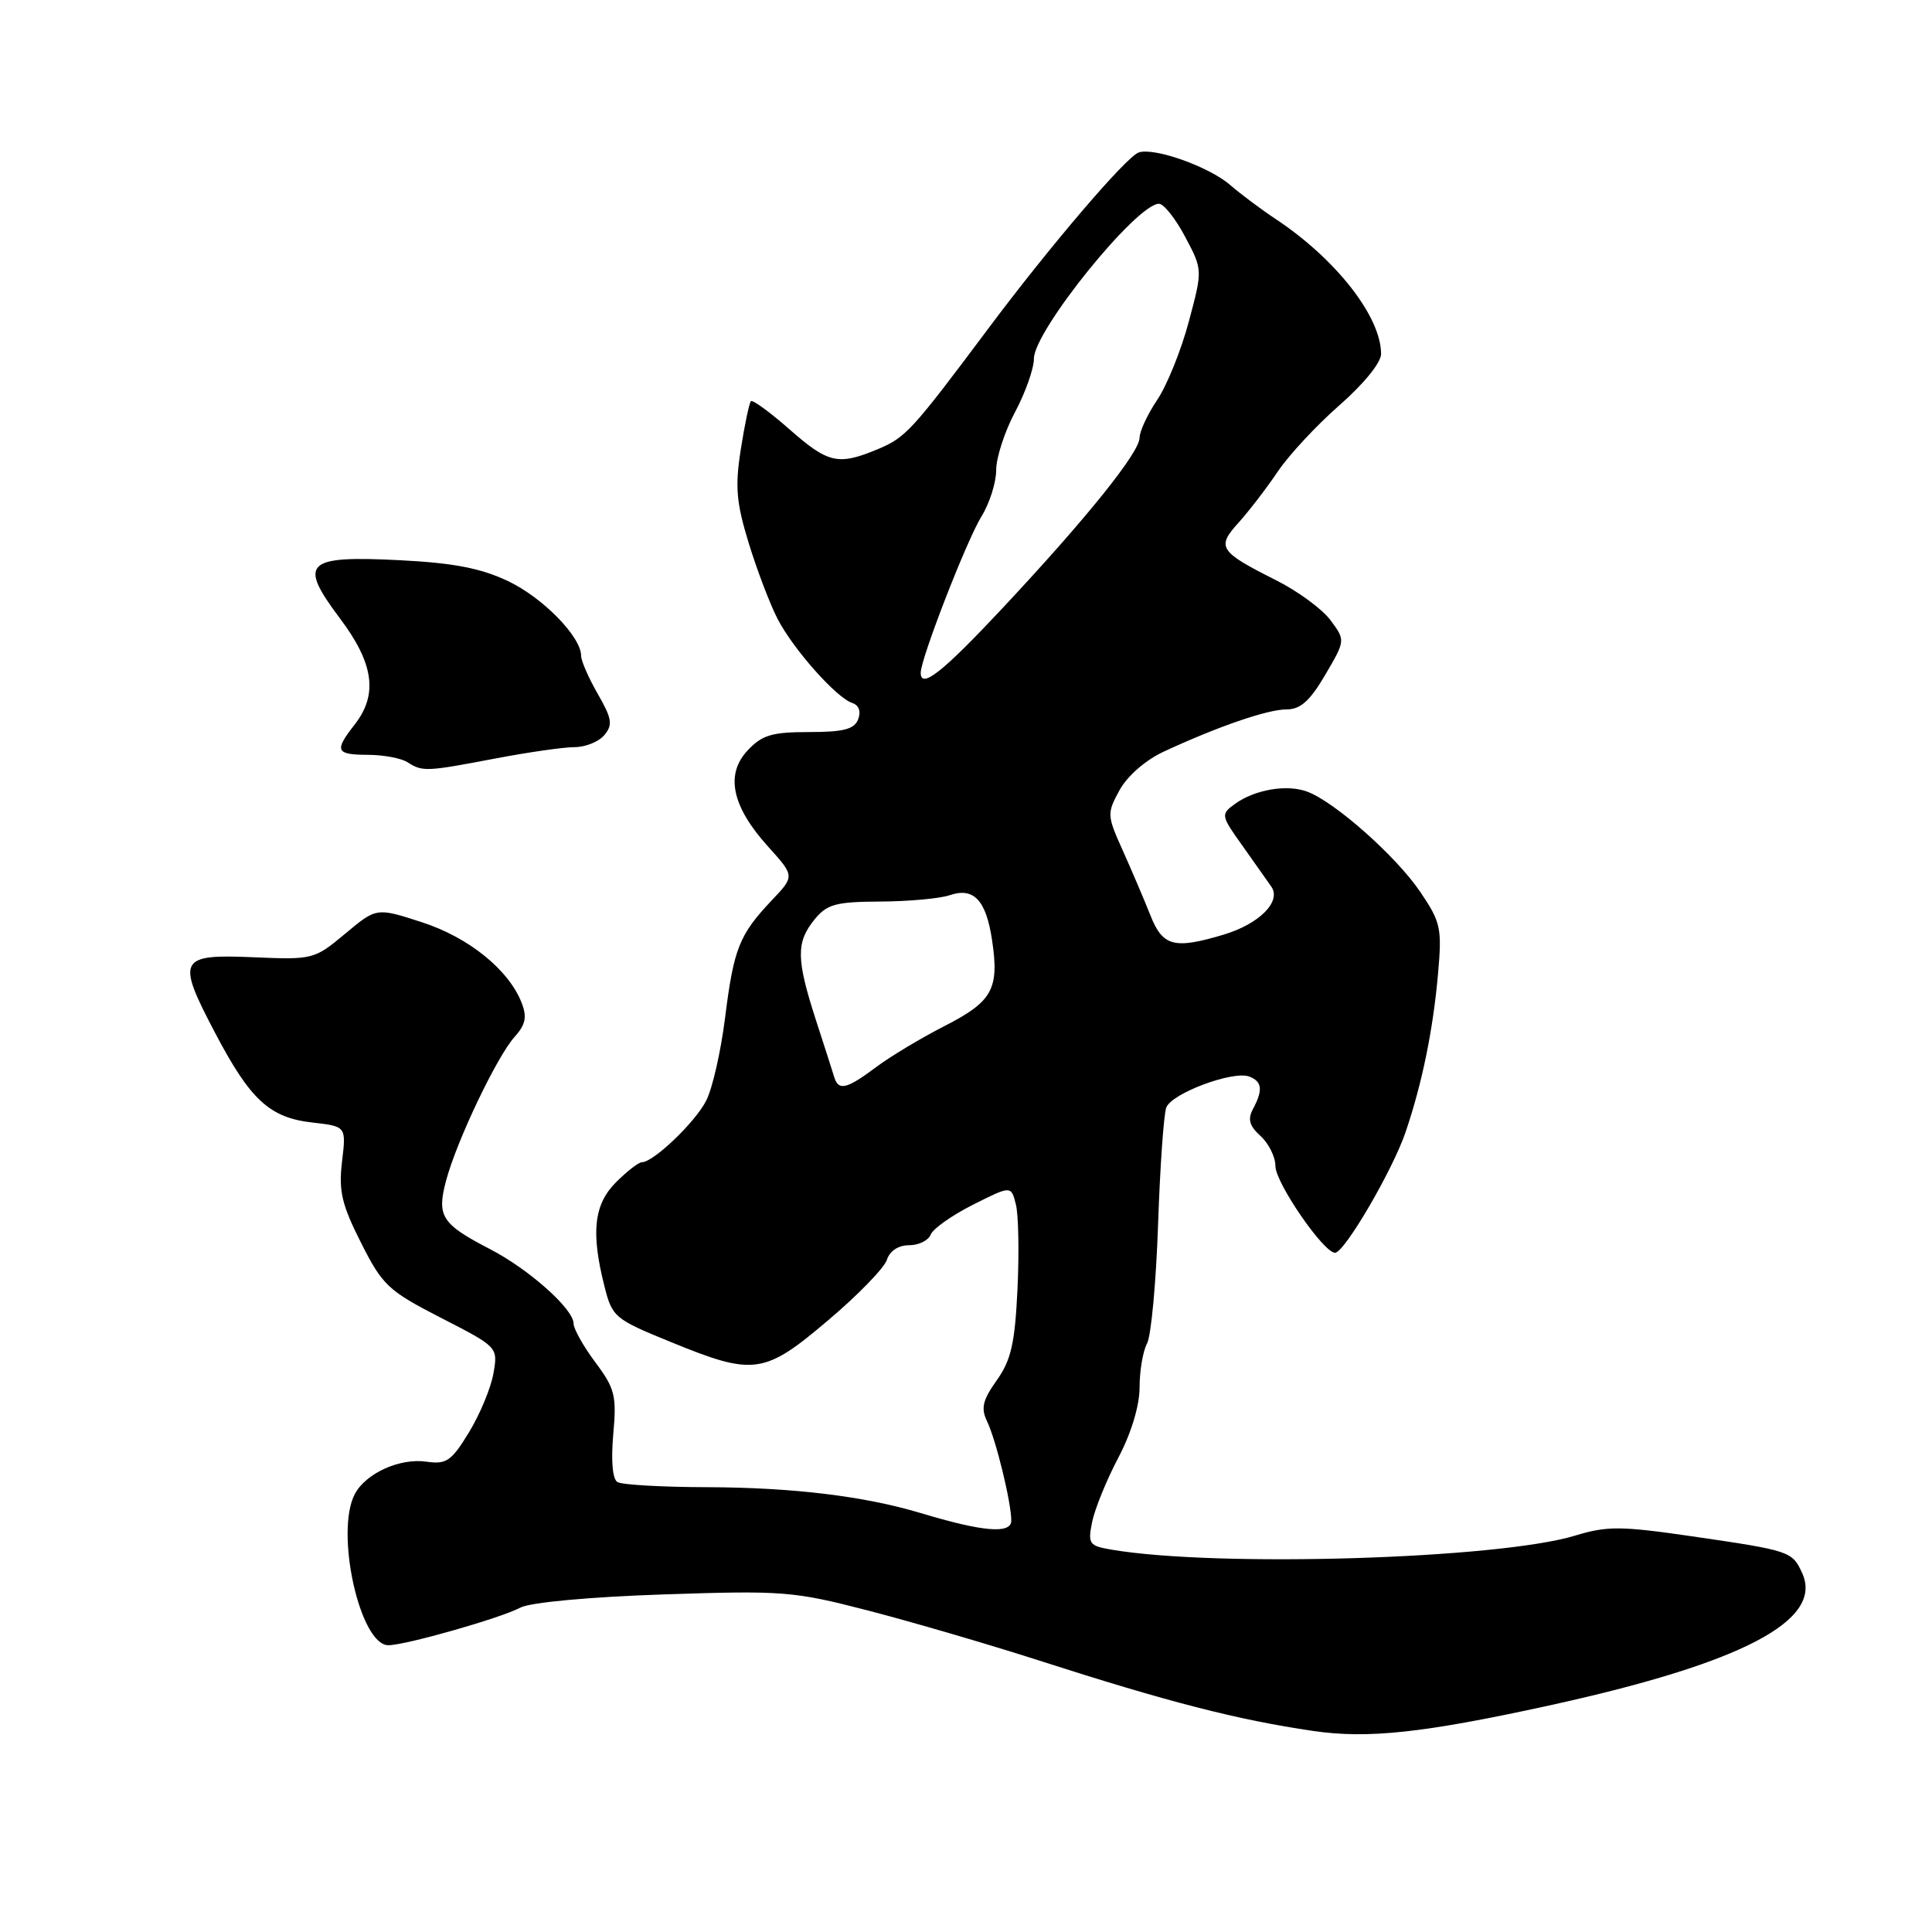 <?xml version="1.0" encoding="UTF-8" standalone="no"?>
<!DOCTYPE svg PUBLIC "-//W3C//DTD SVG 1.1//EN" "http://www.w3.org/Graphics/SVG/1.1/DTD/svg11.dtd" >
<svg xmlns="http://www.w3.org/2000/svg" xmlns:xlink="http://www.w3.org/1999/xlink" version="1.1" viewBox="0 0 256 256">
 <g >
 <path fill="currentColor"
d=" M 205.20 226.00 C 230.83 220.39 241.66 214.73 238.80 208.45 C 237.47 205.54 237.24 205.47 224.00 203.54 C 214.75 202.20 212.93 202.19 208.70 203.48 C 198.49 206.58 161.25 207.71 147.30 205.34 C 144.31 204.83 144.13 204.58 144.71 201.68 C 145.06 199.96 146.61 196.14 148.17 193.18 C 149.90 189.90 151.00 186.25 151.00 183.83 C 151.00 181.65 151.44 179.04 151.99 178.02 C 152.53 177.01 153.19 169.92 153.45 162.27 C 153.71 154.63 154.20 147.64 154.54 146.75 C 155.27 144.86 163.40 141.83 165.54 142.65 C 167.24 143.31 167.37 144.43 166.03 146.94 C 165.30 148.30 165.55 149.19 167.03 150.53 C 168.11 151.51 169.00 153.30 169.00 154.51 C 169.00 156.72 175.38 166.00 176.90 166.00 C 178.14 166.00 184.53 155.07 186.25 150.00 C 188.44 143.56 189.89 136.47 190.55 129.00 C 191.08 122.98 190.91 122.18 188.17 118.15 C 185.00 113.47 176.92 106.30 173.25 104.91 C 170.56 103.88 166.23 104.62 163.60 106.55 C 161.75 107.90 161.78 108.08 164.60 112.02 C 166.19 114.27 167.93 116.73 168.46 117.49 C 169.82 119.46 166.86 122.43 162.12 123.85 C 155.56 125.81 154.06 125.41 152.42 121.25 C 151.60 119.19 149.96 115.34 148.77 112.69 C 146.68 108.05 146.66 107.78 148.35 104.69 C 149.38 102.82 151.80 100.71 154.19 99.60 C 161.39 96.26 167.95 94.00 170.47 94.00 C 172.32 94.00 173.57 92.88 175.60 89.42 C 178.28 84.85 178.28 84.85 176.29 82.17 C 175.20 80.70 171.95 78.32 169.08 76.88 C 161.54 73.09 161.16 72.51 164.11 69.26 C 165.48 67.74 167.82 64.70 169.30 62.50 C 170.78 60.30 174.47 56.33 177.49 53.69 C 180.69 50.89 183.00 48.05 183.00 46.90 C 183.00 41.96 177.02 34.31 169.00 29.00 C 167.07 27.72 164.38 25.70 163.00 24.51 C 160.21 22.09 152.96 19.51 150.89 20.20 C 149.25 20.75 139.13 32.60 130.98 43.50 C 120.82 57.09 120.01 57.97 116.33 59.51 C 111.06 61.71 109.75 61.41 104.60 56.88 C 102.02 54.61 99.73 52.94 99.50 53.16 C 99.28 53.39 98.67 56.26 98.16 59.54 C 97.38 64.50 97.56 66.59 99.22 72.00 C 100.32 75.58 102.04 80.08 103.03 82.00 C 105.10 86.01 110.82 92.46 112.93 93.15 C 113.81 93.44 114.11 94.27 113.71 95.31 C 113.20 96.63 111.78 97.00 107.21 97.00 C 102.30 97.00 100.98 97.39 99.08 99.42 C 96.07 102.61 96.97 106.85 101.76 112.16 C 105.31 116.09 105.31 116.09 102.27 119.29 C 97.95 123.86 97.23 125.67 96.08 134.83 C 95.52 139.32 94.39 144.29 93.56 145.87 C 92.09 148.74 86.57 154.00 85.06 154.00 C 84.63 154.00 83.09 155.19 81.64 156.64 C 78.70 159.57 78.28 163.27 80.08 170.39 C 81.12 174.53 81.40 174.77 88.90 177.83 C 99.89 182.33 101.26 182.14 109.75 174.93 C 113.69 171.60 117.18 168.00 117.52 166.93 C 117.90 165.75 119.04 165.00 120.46 165.00 C 121.74 165.00 123.03 164.36 123.33 163.58 C 123.63 162.81 126.15 161.03 128.93 159.63 C 133.98 157.09 133.98 157.09 134.61 159.59 C 134.96 160.97 135.05 166.04 134.82 170.86 C 134.48 178.01 133.97 180.23 132.08 182.89 C 130.21 185.52 129.95 186.59 130.79 188.33 C 131.98 190.80 134.00 199.09 134.00 201.49 C 134.00 203.29 130.26 202.98 122.00 200.49 C 114.50 198.24 105.07 197.10 93.68 197.06 C 87.73 197.05 82.39 196.74 81.81 196.38 C 81.16 195.98 80.95 193.52 81.26 190.06 C 81.72 184.95 81.49 184.00 78.89 180.52 C 77.30 178.39 76.00 176.07 76.00 175.37 C 76.00 173.45 70.08 168.18 64.94 165.52 C 58.50 162.19 57.85 161.16 59.11 156.43 C 60.51 151.18 65.83 140.02 68.18 137.40 C 69.64 135.78 69.85 134.76 69.13 132.90 C 67.42 128.50 62.11 124.21 55.90 122.20 C 49.89 120.25 49.89 120.25 45.74 123.72 C 41.65 127.13 41.47 127.18 33.56 126.84 C 23.67 126.42 23.35 127.06 28.50 136.86 C 33.17 145.75 35.72 148.10 41.38 148.74 C 45.88 149.25 45.88 149.25 45.32 153.92 C 44.86 157.82 45.28 159.61 47.84 164.68 C 50.69 170.33 51.44 171.03 58.45 174.63 C 65.99 178.50 65.99 178.50 65.38 182.00 C 65.04 183.93 63.58 187.44 62.13 189.81 C 59.81 193.61 59.15 194.06 56.50 193.68 C 53.00 193.17 48.50 195.20 47.03 197.94 C 44.35 202.95 47.68 218.00 51.46 218.00 C 53.73 218.00 66.40 214.39 68.97 213.01 C 70.26 212.33 78.11 211.60 87.88 211.27 C 103.78 210.74 105.11 210.84 115.05 213.41 C 120.80 214.90 130.90 217.85 137.50 219.97 C 154.85 225.55 163.93 227.88 174.00 229.36 C 181.24 230.42 188.61 229.63 205.20 226.00 Z  M 65.66 100.50 C 69.97 99.68 74.68 99.00 76.13 99.00 C 77.57 99.00 79.36 98.28 80.09 97.39 C 81.22 96.03 81.08 95.20 79.21 91.95 C 77.99 89.83 77.00 87.56 77.00 86.90 C 77.00 84.37 71.92 79.18 67.30 76.99 C 63.71 75.29 60.09 74.59 52.97 74.23 C 40.44 73.60 39.48 74.53 45.03 81.92 C 49.54 87.91 50.11 92.02 47.00 96.00 C 44.26 99.50 44.48 100.00 48.75 100.02 C 50.81 100.02 53.17 100.47 54.00 101.00 C 55.98 102.28 56.49 102.25 65.66 100.50 Z  M 110.55 142.75 C 110.34 142.06 109.23 138.60 108.08 135.06 C 105.51 127.09 105.48 124.86 107.91 121.86 C 109.58 119.81 110.71 119.49 116.66 119.46 C 120.42 119.44 124.53 119.06 125.80 118.63 C 129.01 117.52 130.66 119.25 131.45 124.55 C 132.43 131.04 131.51 132.71 125.18 135.94 C 122.05 137.54 117.95 140.00 116.06 141.42 C 112.20 144.31 111.11 144.57 110.55 142.75 Z  M 122.00 89.14 C 122.00 87.27 128.10 71.57 130.06 68.41 C 131.13 66.68 132.00 63.92 132.00 62.28 C 132.00 60.64 133.12 57.18 134.50 54.60 C 135.88 52.01 137.00 48.83 137.00 47.52 C 137.00 43.84 150.60 27.00 153.57 27.00 C 154.20 27.00 155.77 28.97 157.04 31.38 C 159.36 35.75 159.36 35.75 157.52 42.63 C 156.51 46.41 154.63 51.07 153.34 52.98 C 152.05 54.90 151.00 57.16 151.00 58.00 C 151.00 59.94 144.01 68.64 133.00 80.41 C 124.91 89.07 122.00 91.37 122.00 89.14 Z "/>
</g>
</svg>